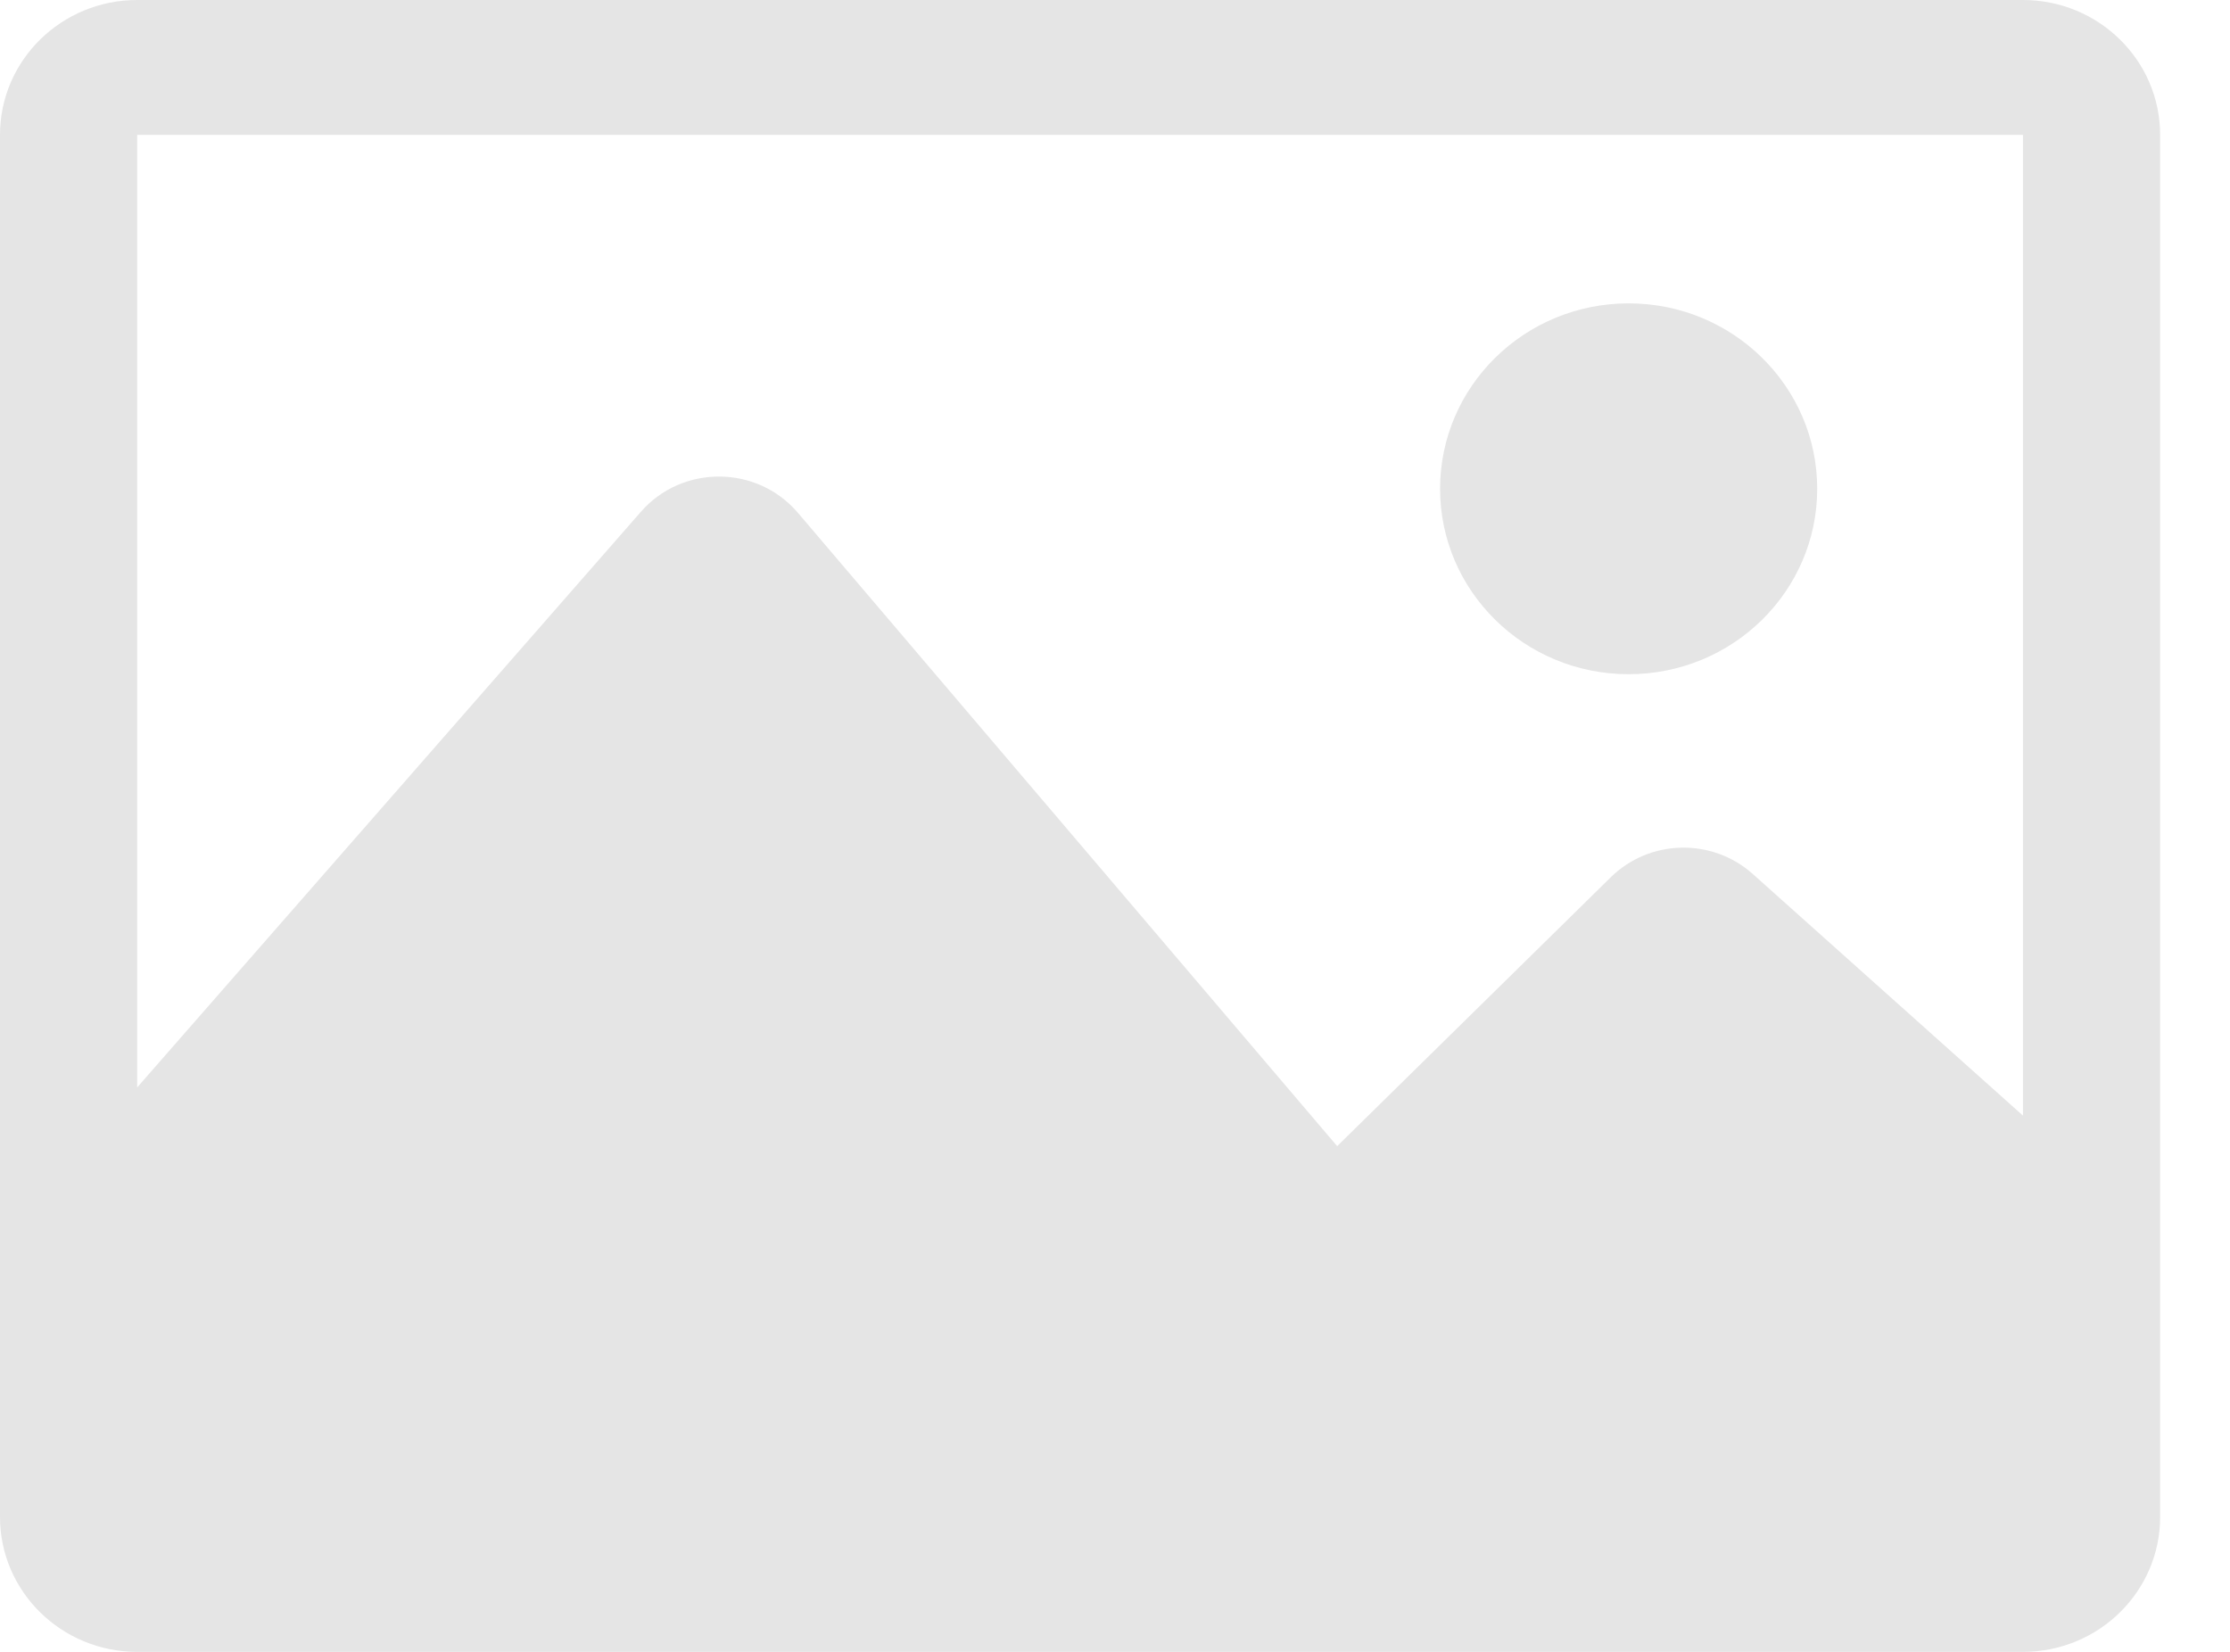<svg width="27" height="20" viewBox="0 0 27 20" fill="none" xmlns="http://www.w3.org/2000/svg">
<path d="M24.493 0H1.661C0.744 0 0 0.731 0 1.633V18.367C0 19.269 0.744 20 1.661 20H24.493C25.41 20 26.154 19.269 26.154 18.367V1.633C26.154 0.731 25.41 0 24.493 0ZM24.493 1.633V13.507L21.221 10.581C20.729 10.142 19.972 10.159 19.502 10.622L16.19 13.877L9.66 6.208C9.166 5.629 8.262 5.623 7.761 6.195L1.661 13.166V1.633H24.493ZM17.436 5.918C17.436 4.678 18.458 3.673 19.719 3.673C20.98 3.673 22.002 4.678 22.002 5.918C22.002 7.158 20.98 8.163 19.719 8.163C18.458 8.163 17.436 7.158 17.436 5.918Z" fill="#E5E5E5"/>
</svg>
